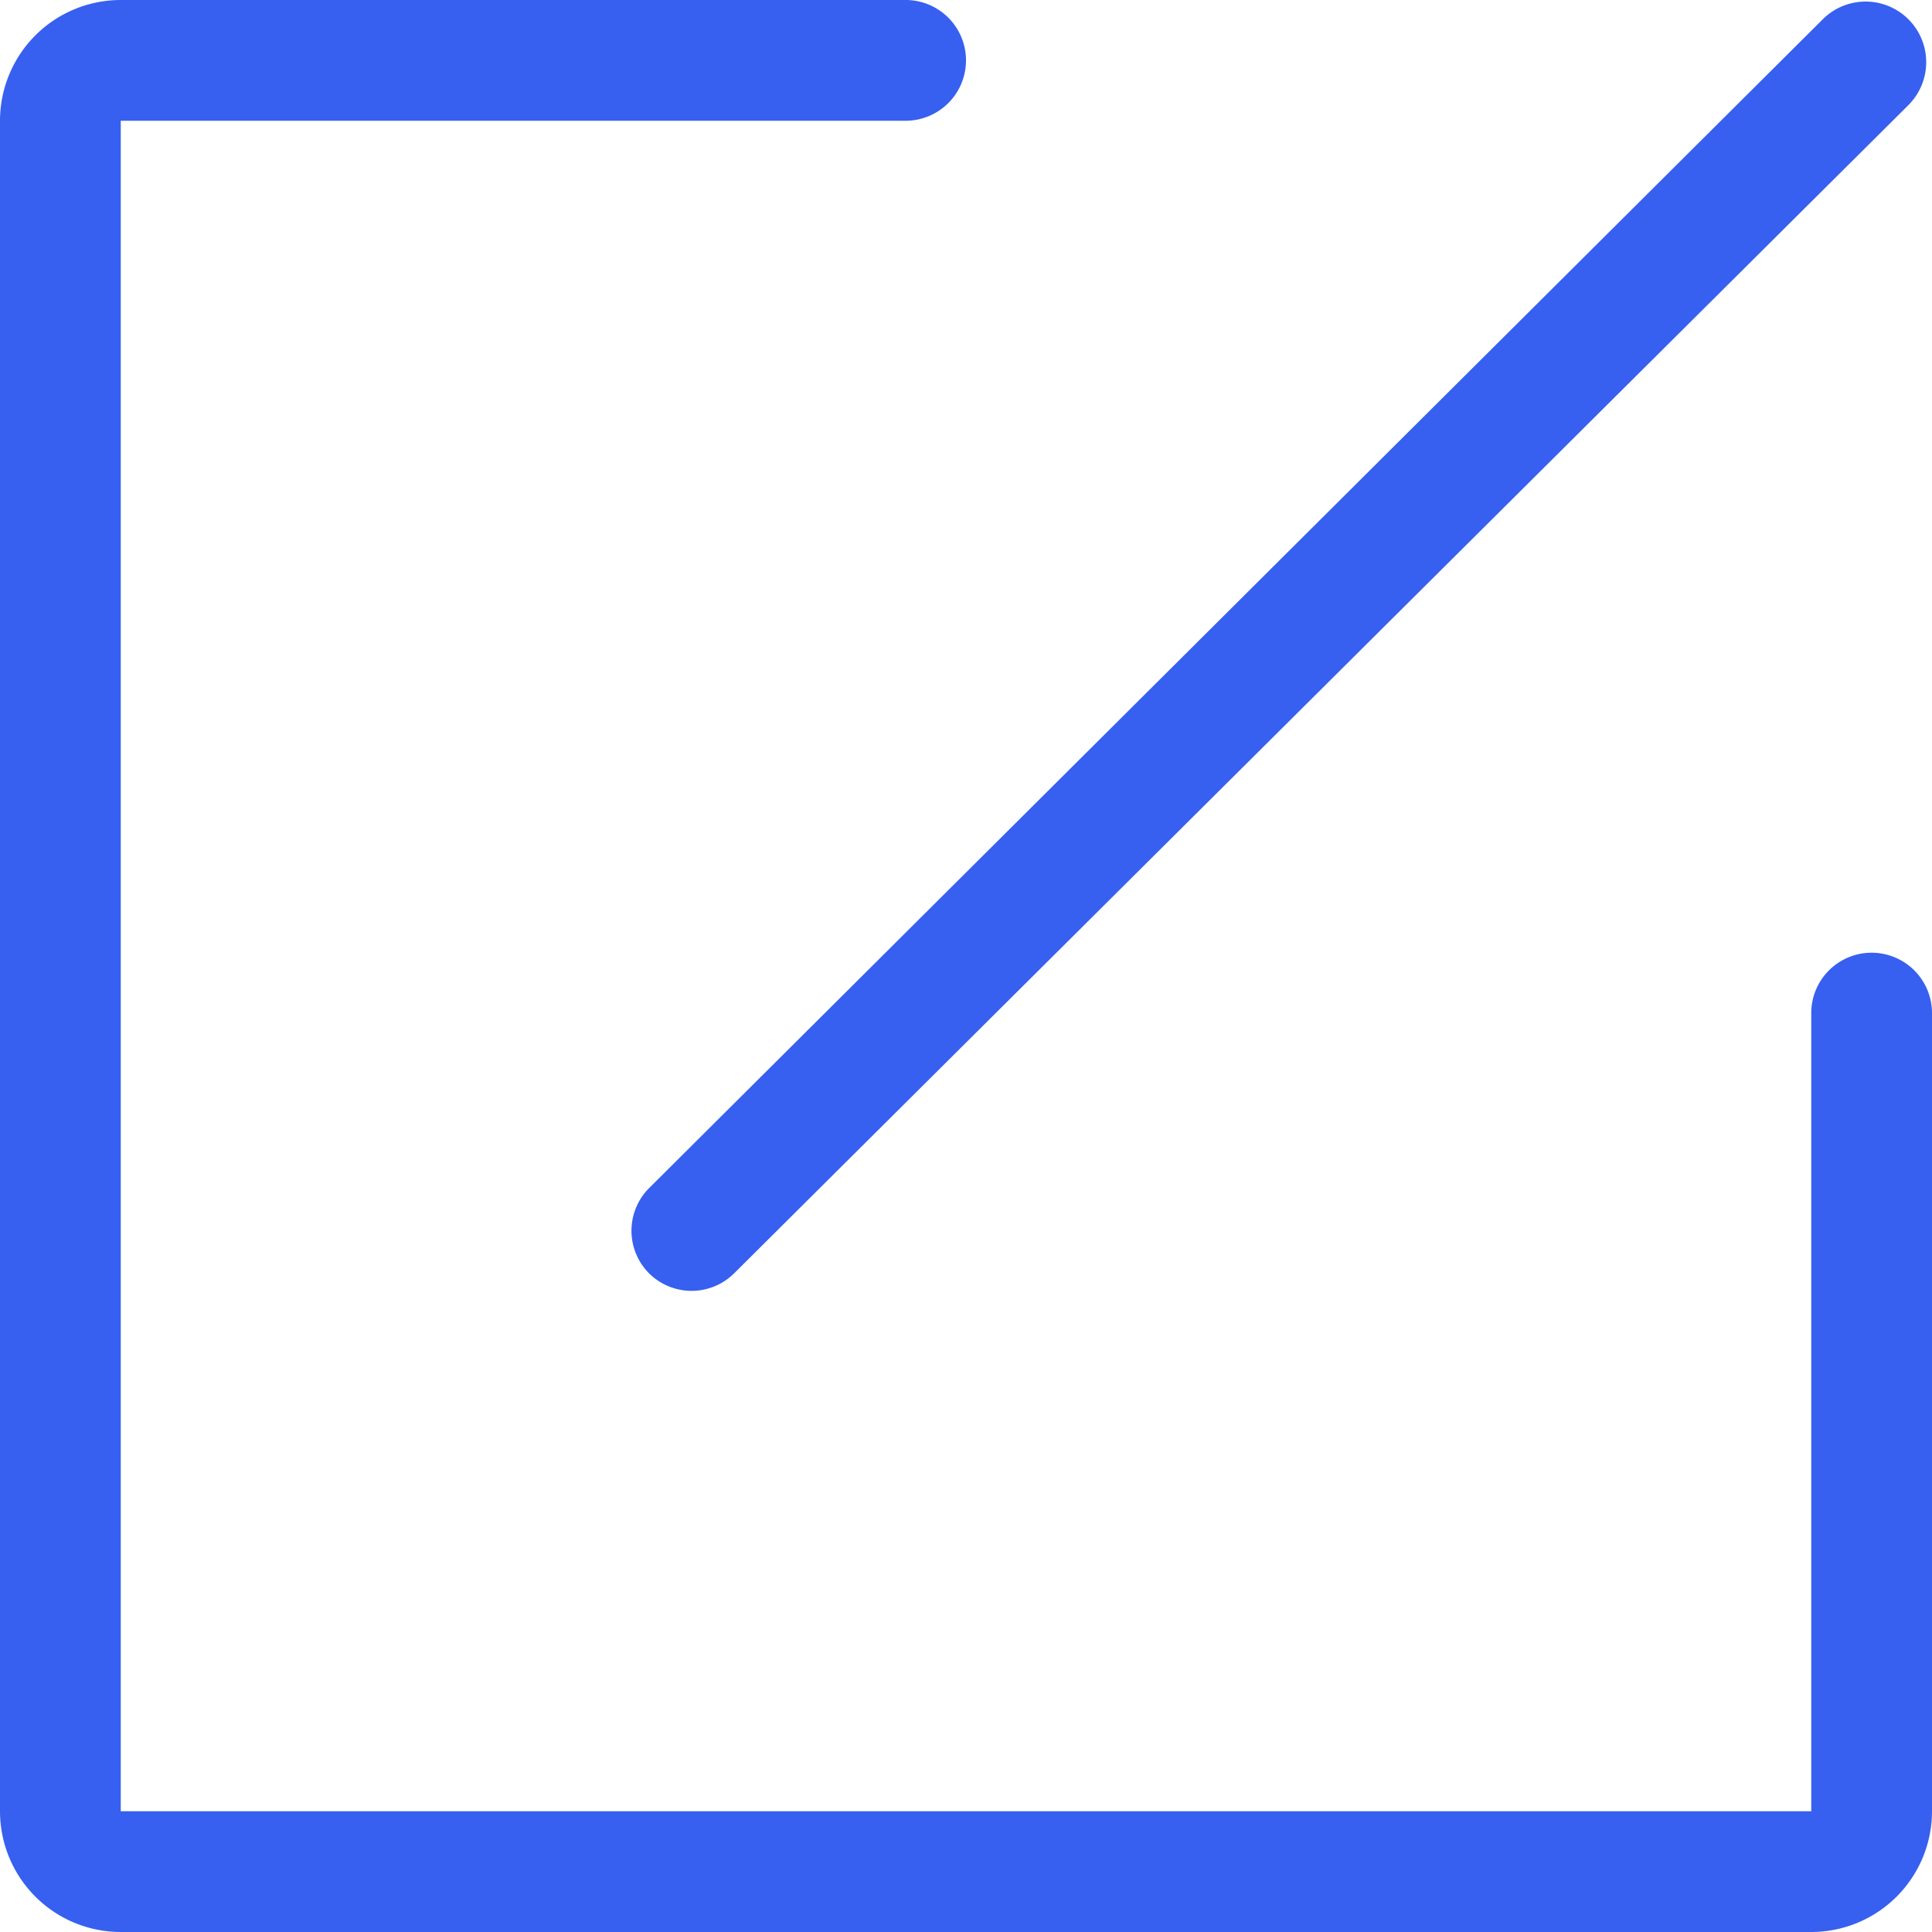 <?xml version="1.0" standalone="no"?>
<!DOCTYPE svg PUBLIC "-//W3C//DTD SVG 1.1//EN" "http://www.w3.org/Graphics/SVG/1.1/DTD/svg11.dtd"><svg t="1668567589345"
    class="icon" viewBox="0 0 1024 1024" version="1.1" xmlns="http://www.w3.org/2000/svg" p-id="2705"
    xmlns:xlink="http://www.w3.org/1999/xlink" width="200" height="200">
    <path
        d="M992 504.96a32 32 0 0 0-32 32V960H64V64h416a32 32 0 0 0 0-64H64a64 64 0 0 0-64 64v896a64 64 0 0 0 64 64h896a64 64 0 0 0 64-64V536.96a32 32 0 0 0-32-32z"
        fill="#3760f0" p-id="2706"></path>
    <path
        d="M344 674.88a32 32 0 0 0 45.12 0L1011.52 55.68A32 32 0 1 0 966.08 10.24L344.32 629.44a32 32 0 0 0-0.32 45.44z"
        fill="#3760f0" p-id="2707"></path>
</svg>